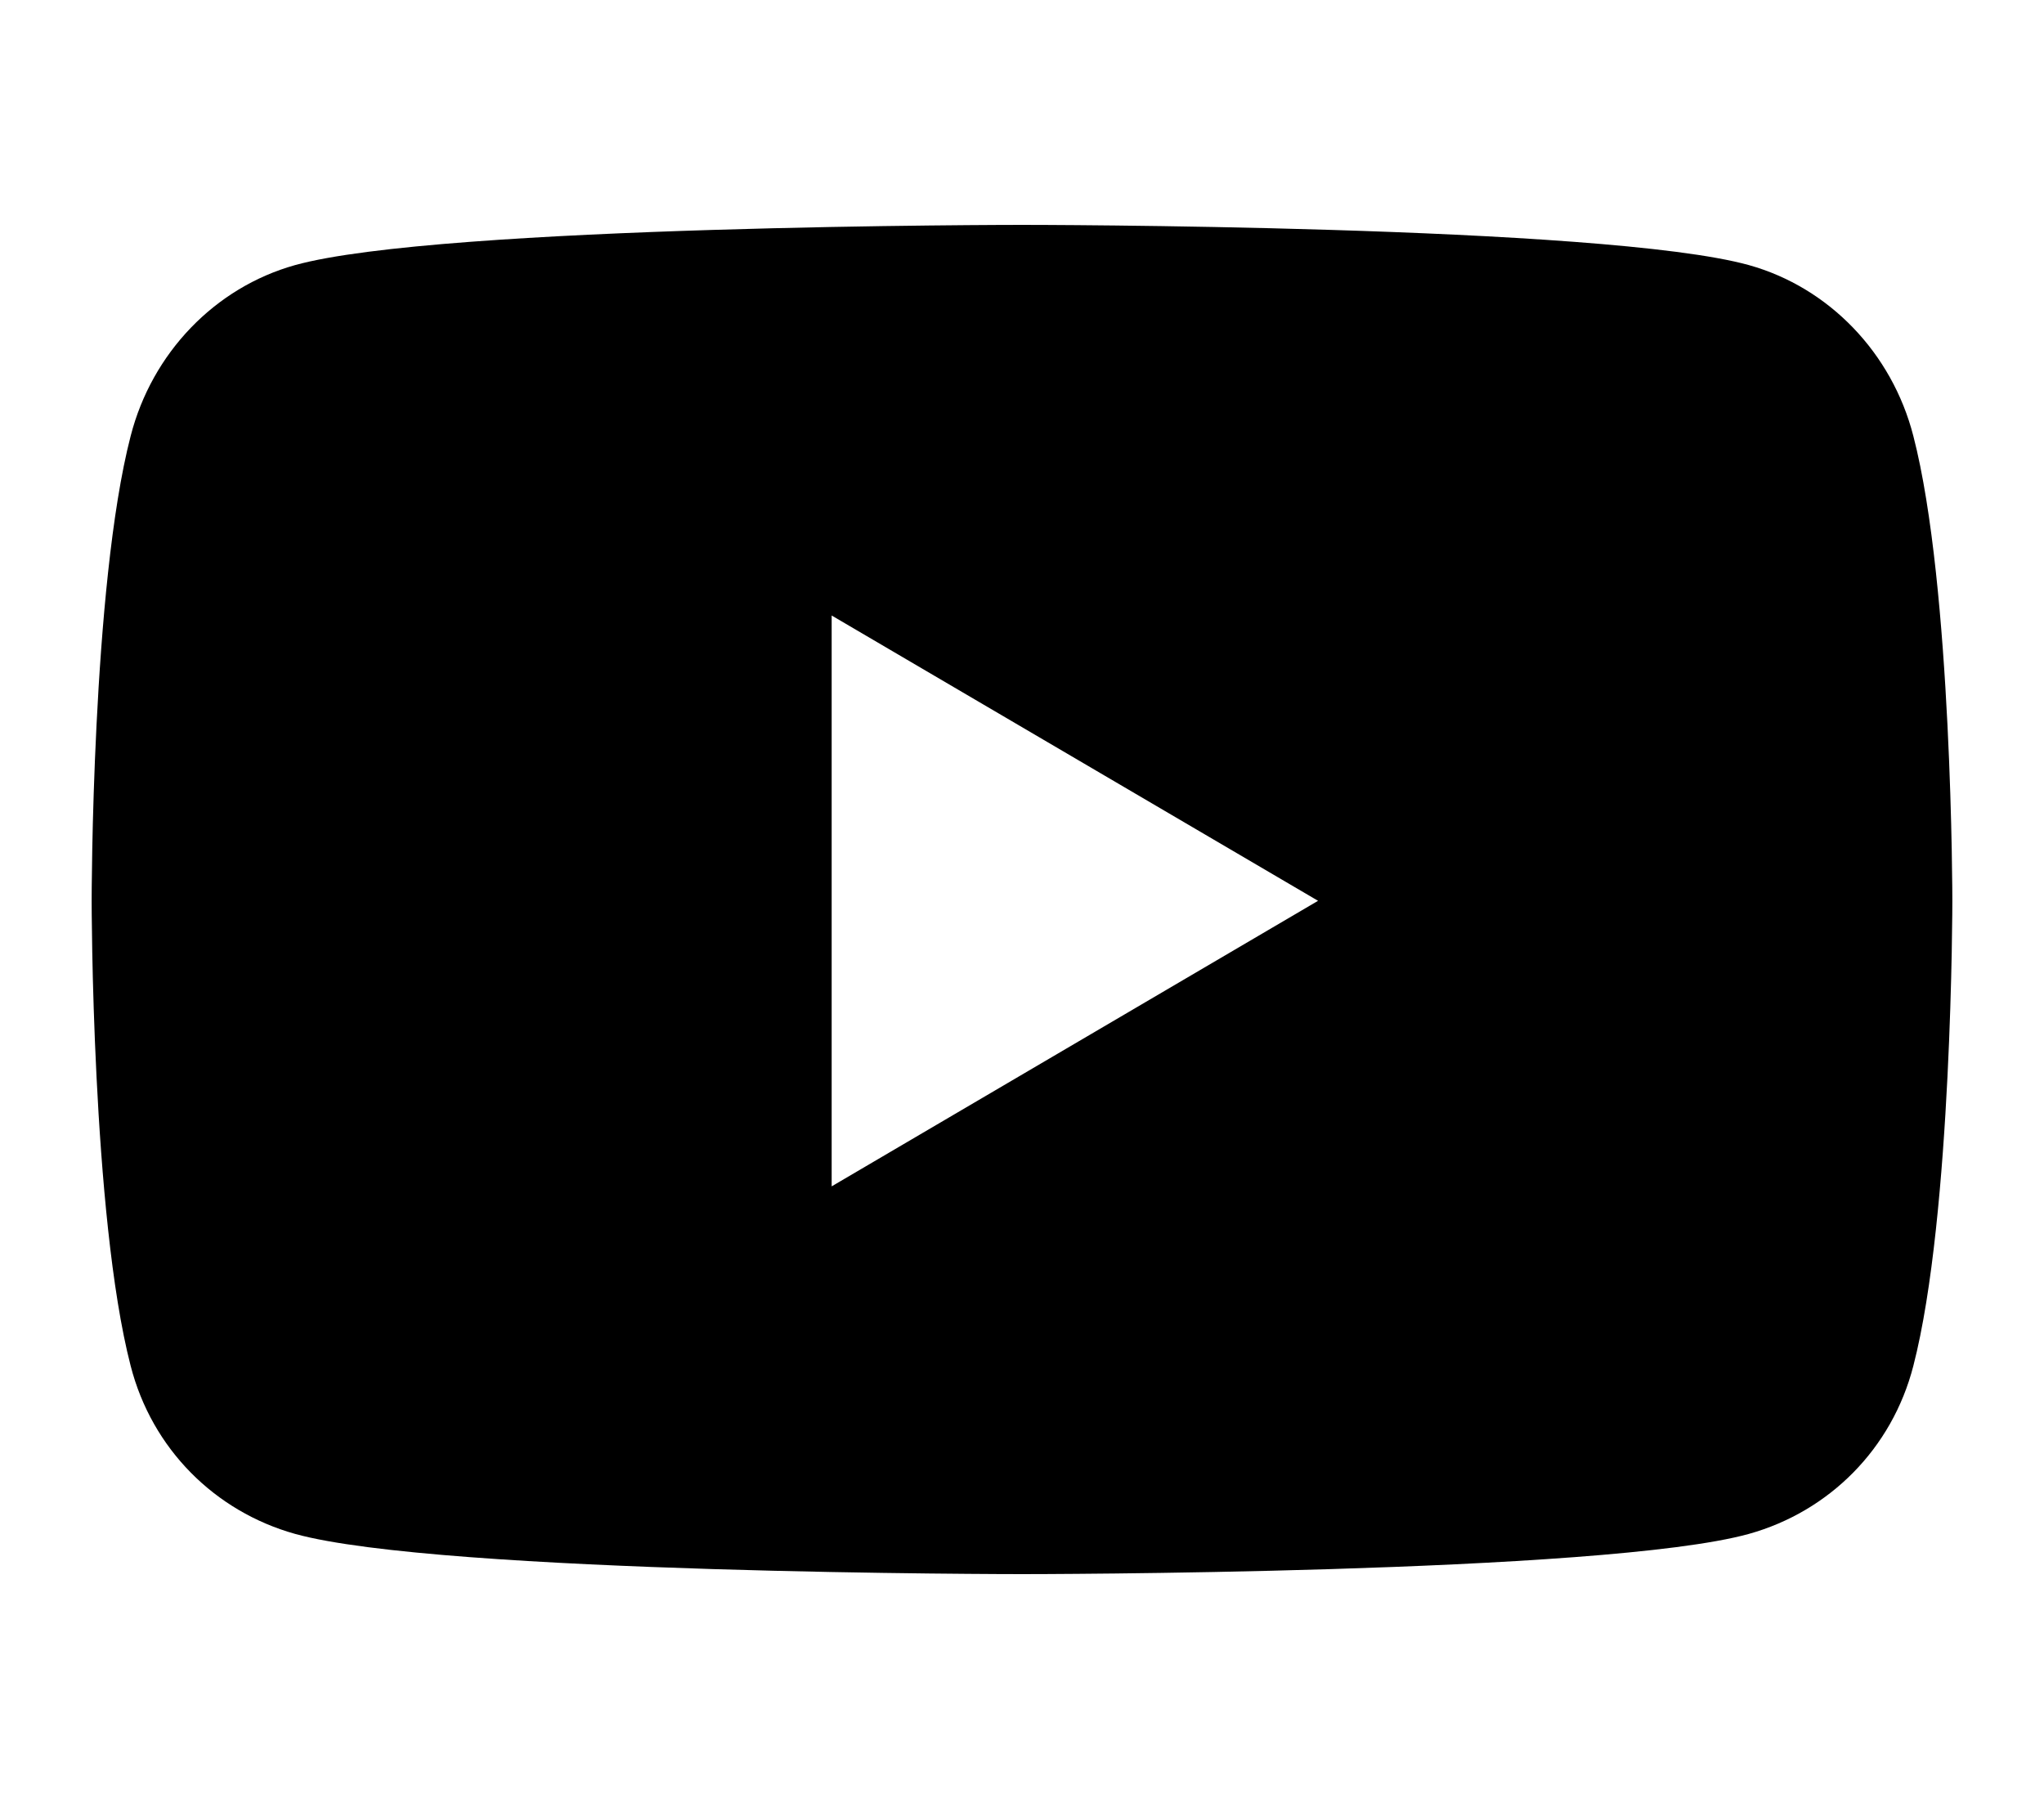 <?xml version="1.0" encoding="UTF-8"?>
<svg xmlns="http://www.w3.org/2000/svg" xmlns:xlink="http://www.w3.org/1999/xlink" width="25px" height="22px" viewBox="0 0 24 22" version="1.1">
<g id="surface1">
<path style=" stroke:none;fill-rule:nonzero;fill:rgb(0%,0%,0%);fill-opacity:1;" d="M 22.902 5.332 C 22.641 4.316 21.871 3.516 20.891 3.242 C 19.117 2.75 12 2.75 12 2.75 C 12 2.75 4.883 2.75 3.109 3.242 C 2.129 3.516 1.359 4.316 1.098 5.332 C 0.621 7.172 0.621 11.016 0.621 11.016 C 0.621 11.016 0.621 14.859 1.098 16.703 C 1.359 17.719 2.129 18.484 3.109 18.758 C 4.883 19.25 12 19.25 12 19.25 C 12 19.25 19.117 19.25 20.891 18.758 C 21.871 18.484 22.641 17.719 22.902 16.703 C 23.379 14.859 23.379 11.016 23.379 11.016 C 23.379 11.016 23.379 7.172 22.902 5.332 Z M 9.672 14.508 L 9.672 7.527 L 15.621 11.016 Z M 9.672 14.508 "/>
</g>
</svg>
